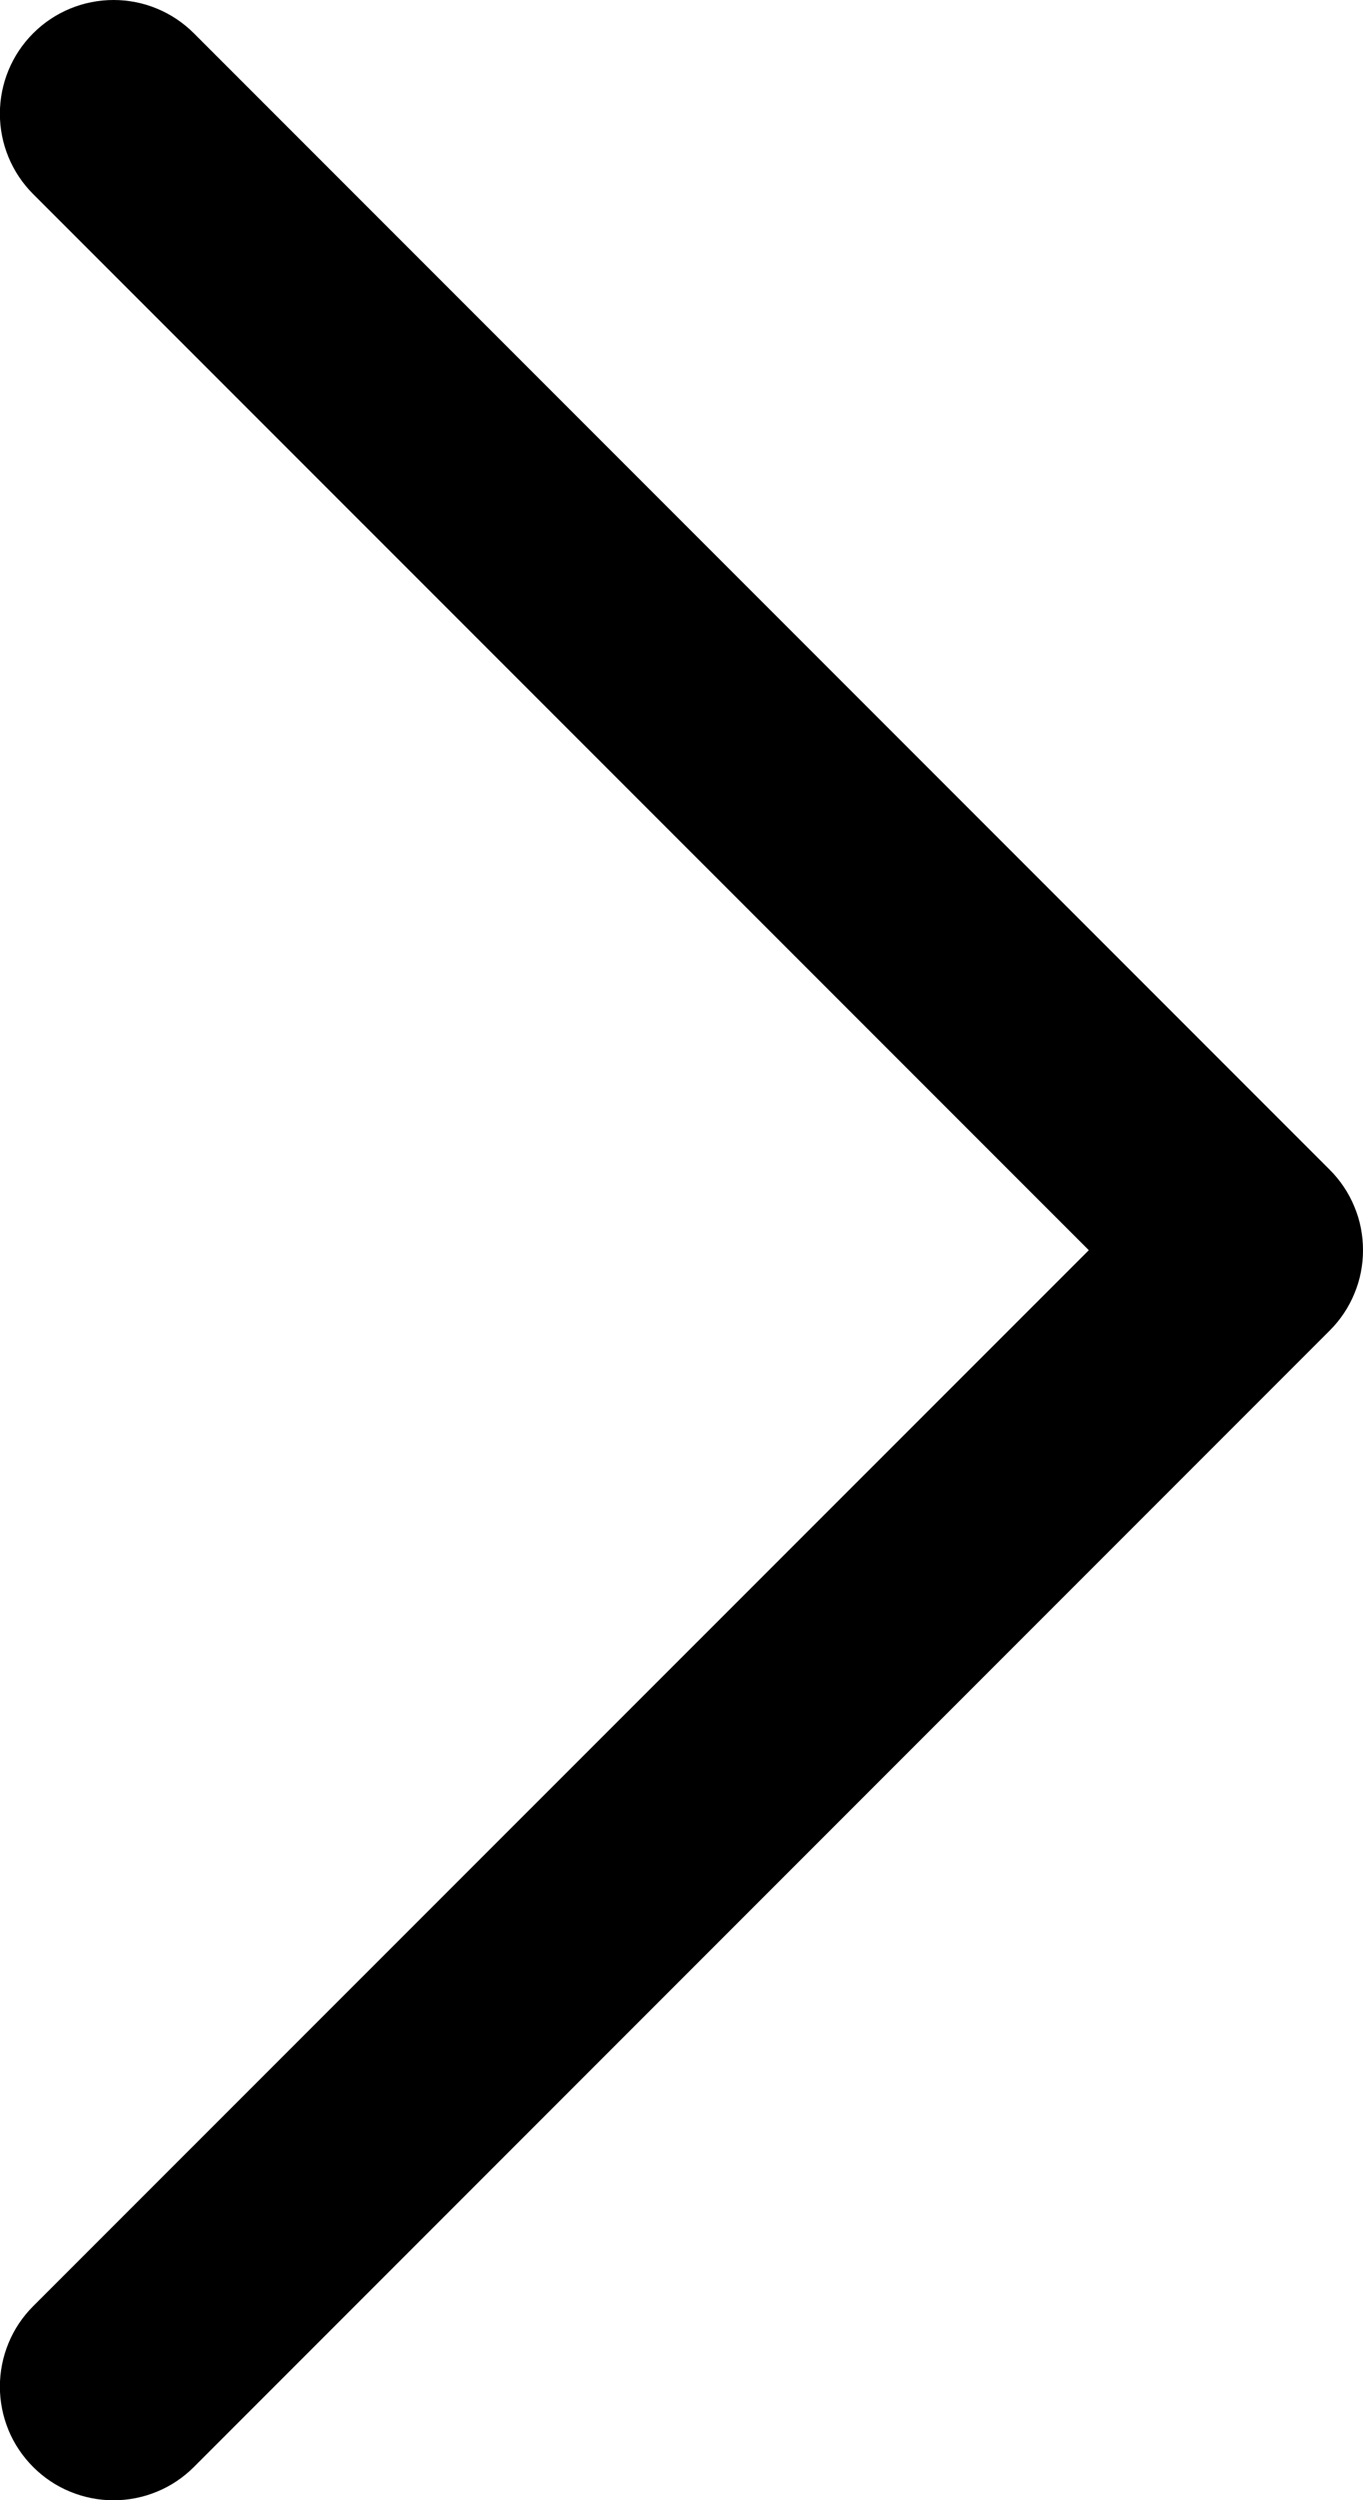 <svg width="12" height="22" viewBox="0 0 12 22" fill="none" xmlns="http://www.w3.org/2000/svg">
<path id="Vector" d="M11.707 11.708L1.707 21.708C1.614 21.801 1.504 21.875 1.382 21.925C1.261 21.975 1.131 22.001 1 22.001C0.868 22.001 0.738 21.975 0.617 21.925C0.495 21.875 0.385 21.801 0.292 21.708C0.199 21.615 0.125 21.505 0.075 21.384C0.025 21.262 -0.001 21.132 -0.001 21.001C-0.001 20.869 0.025 20.739 0.075 20.618C0.125 20.496 0.199 20.386 0.292 20.293L9.586 11.001L0.292 1.708C0.104 1.52 -0.001 1.266 -0.001 1.001C-0.001 0.735 0.104 0.481 0.292 0.293C0.48 0.105 0.734 1.97712e-09 1 0C1.265 -1.97712e-09 1.519 0.105 1.707 0.293L11.707 10.293C11.8 10.386 11.874 10.496 11.924 10.618C11.975 10.739 12 10.869 12 11.001C12 11.132 11.975 11.262 11.924 11.383C11.874 11.505 11.8 11.615 11.707 11.708Z" fill="currentColor"/>
</svg>
